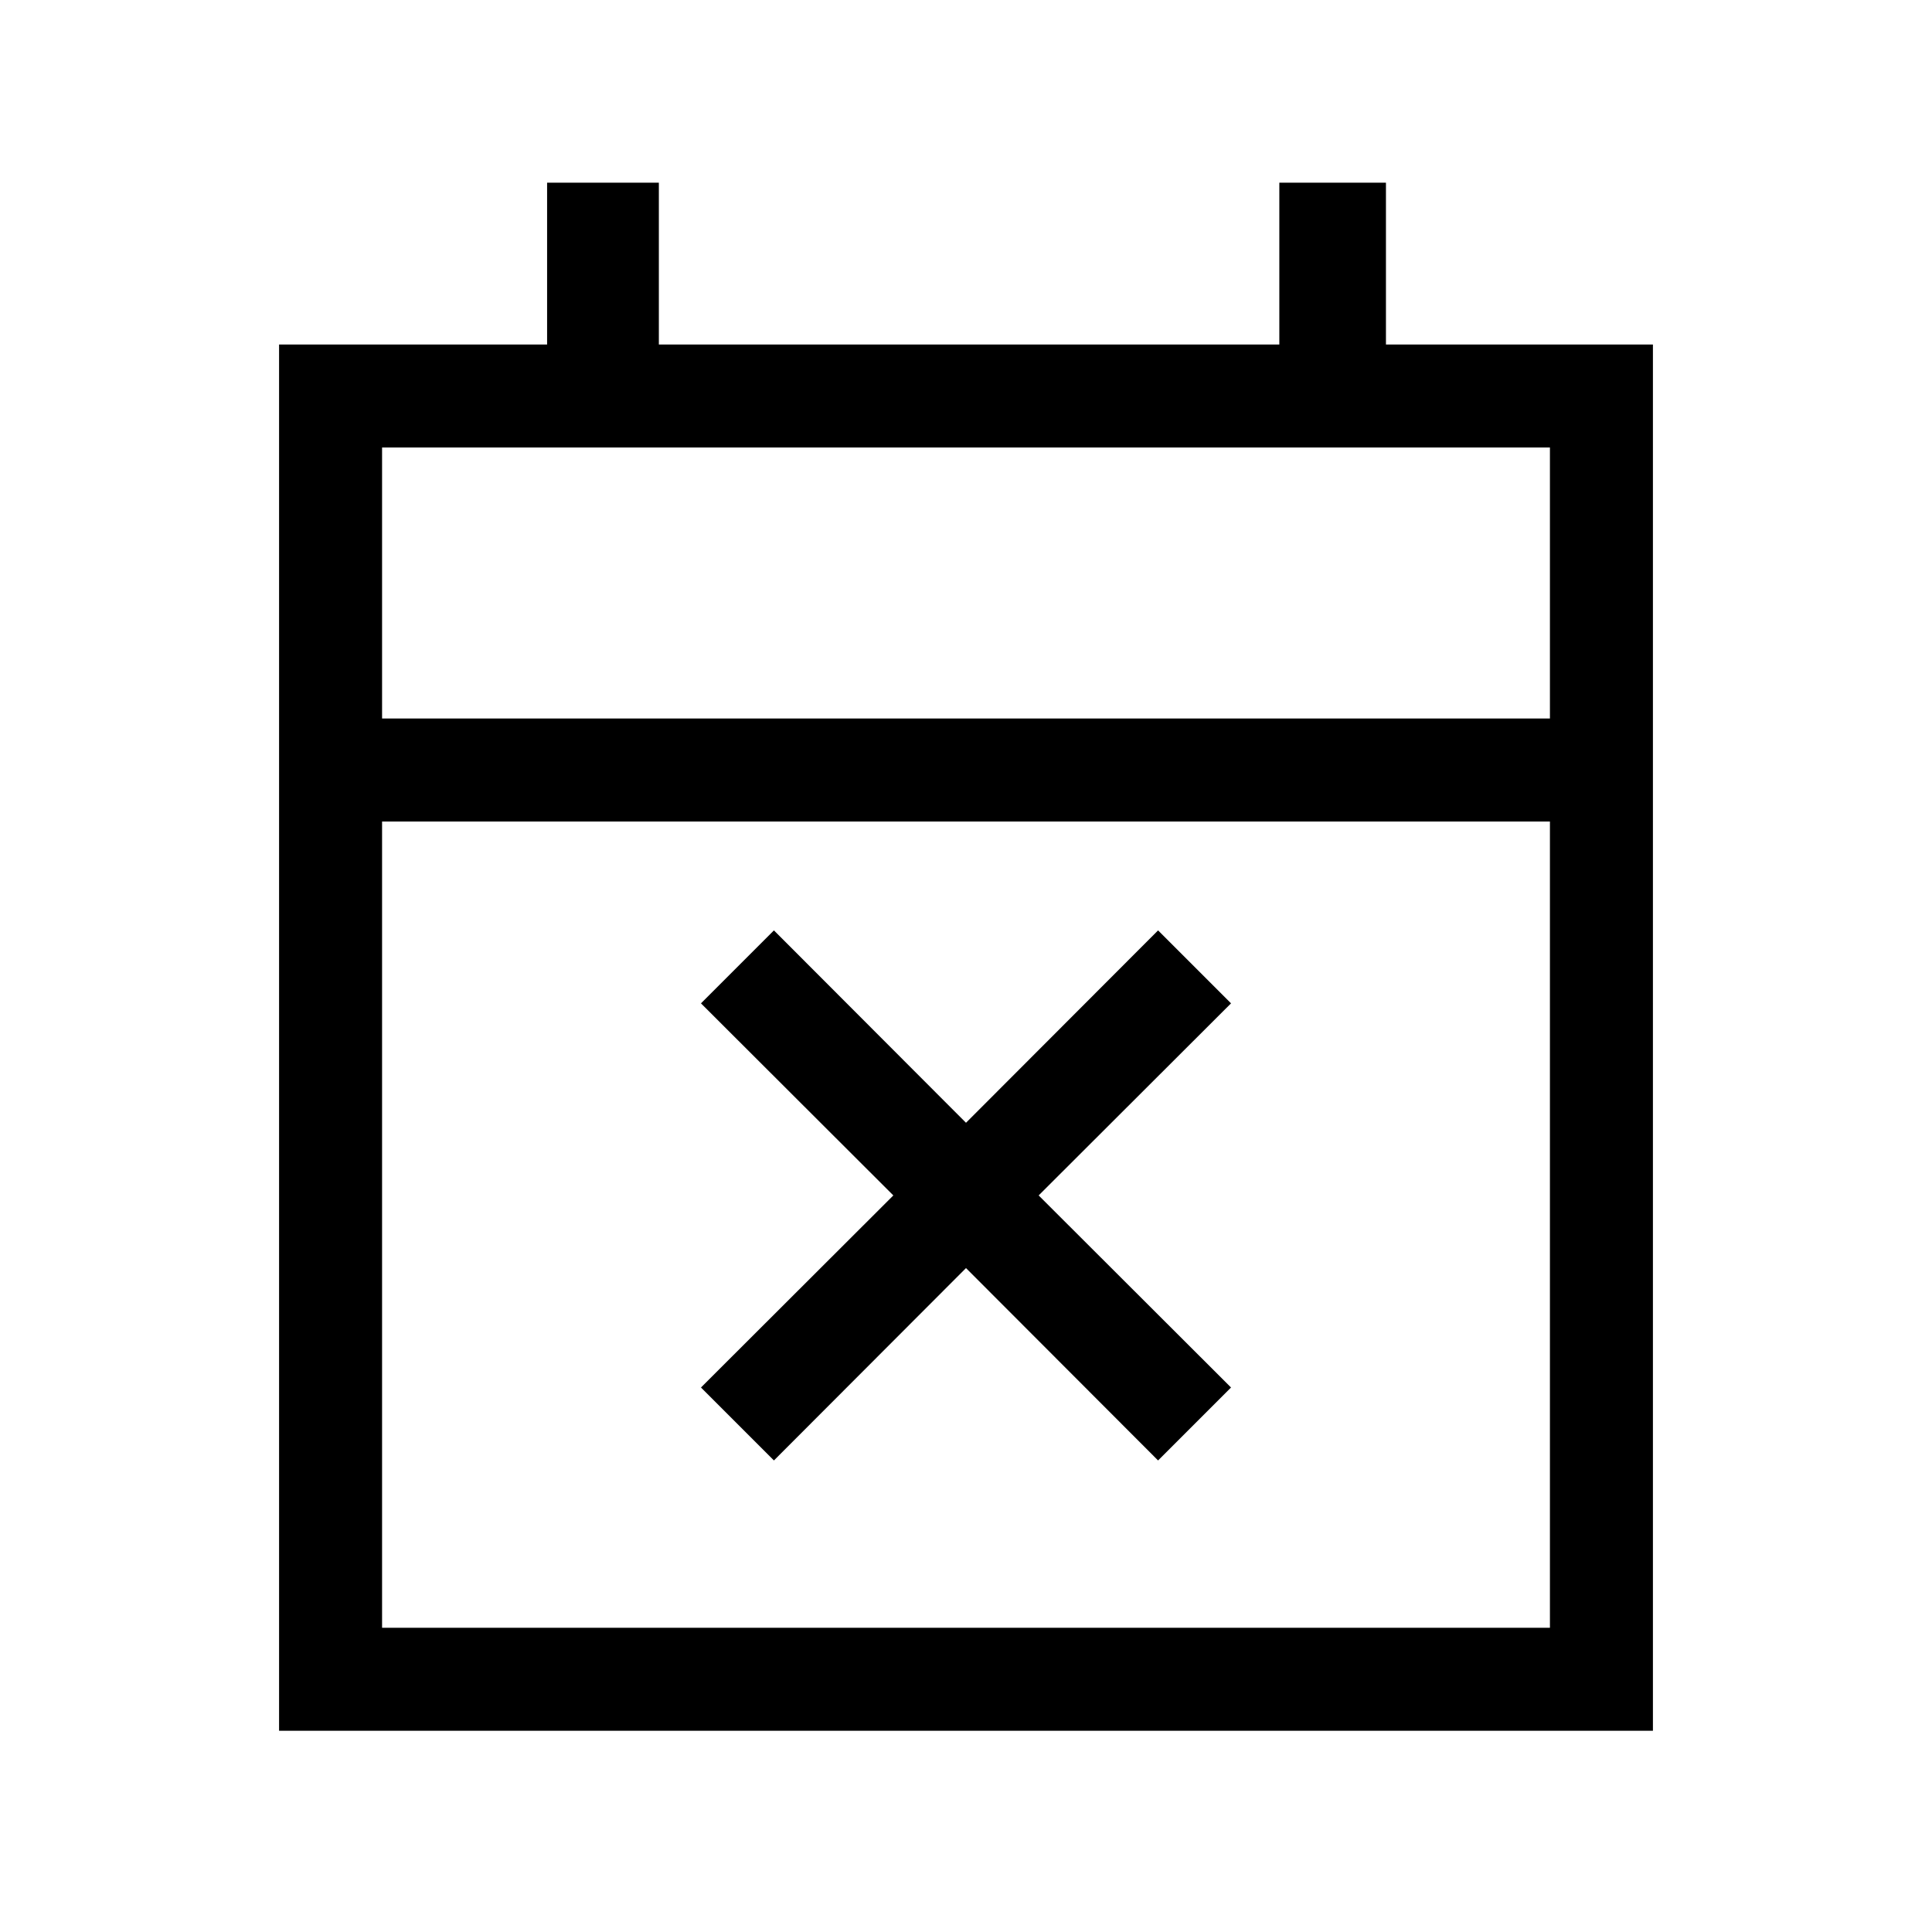 <svg xmlns="http://www.w3.org/2000/svg" height="40" viewBox="0 -960 960 960" width="40"><path d="m384.56-234.31-36.25-36.25L443.9-366l-95.59-95.44 36.25-36.25L480-402.1l95.44-95.59 36.25 36.25L516.1-366l95.59 95.44-36.25 36.25L480-329.9l-95.44 95.59ZM138.67-100v-688.82h133.18v-80.41h55.53v80.41h308.31v-80.41h52.98v80.41h132.66V-100H138.67Zm51.18-51.18h580.3v-400.61h-580.3v400.61Zm0-451.79h580.3v-134.67h-580.3v134.67Zm0 0v-134.67 134.67Z"/></svg>